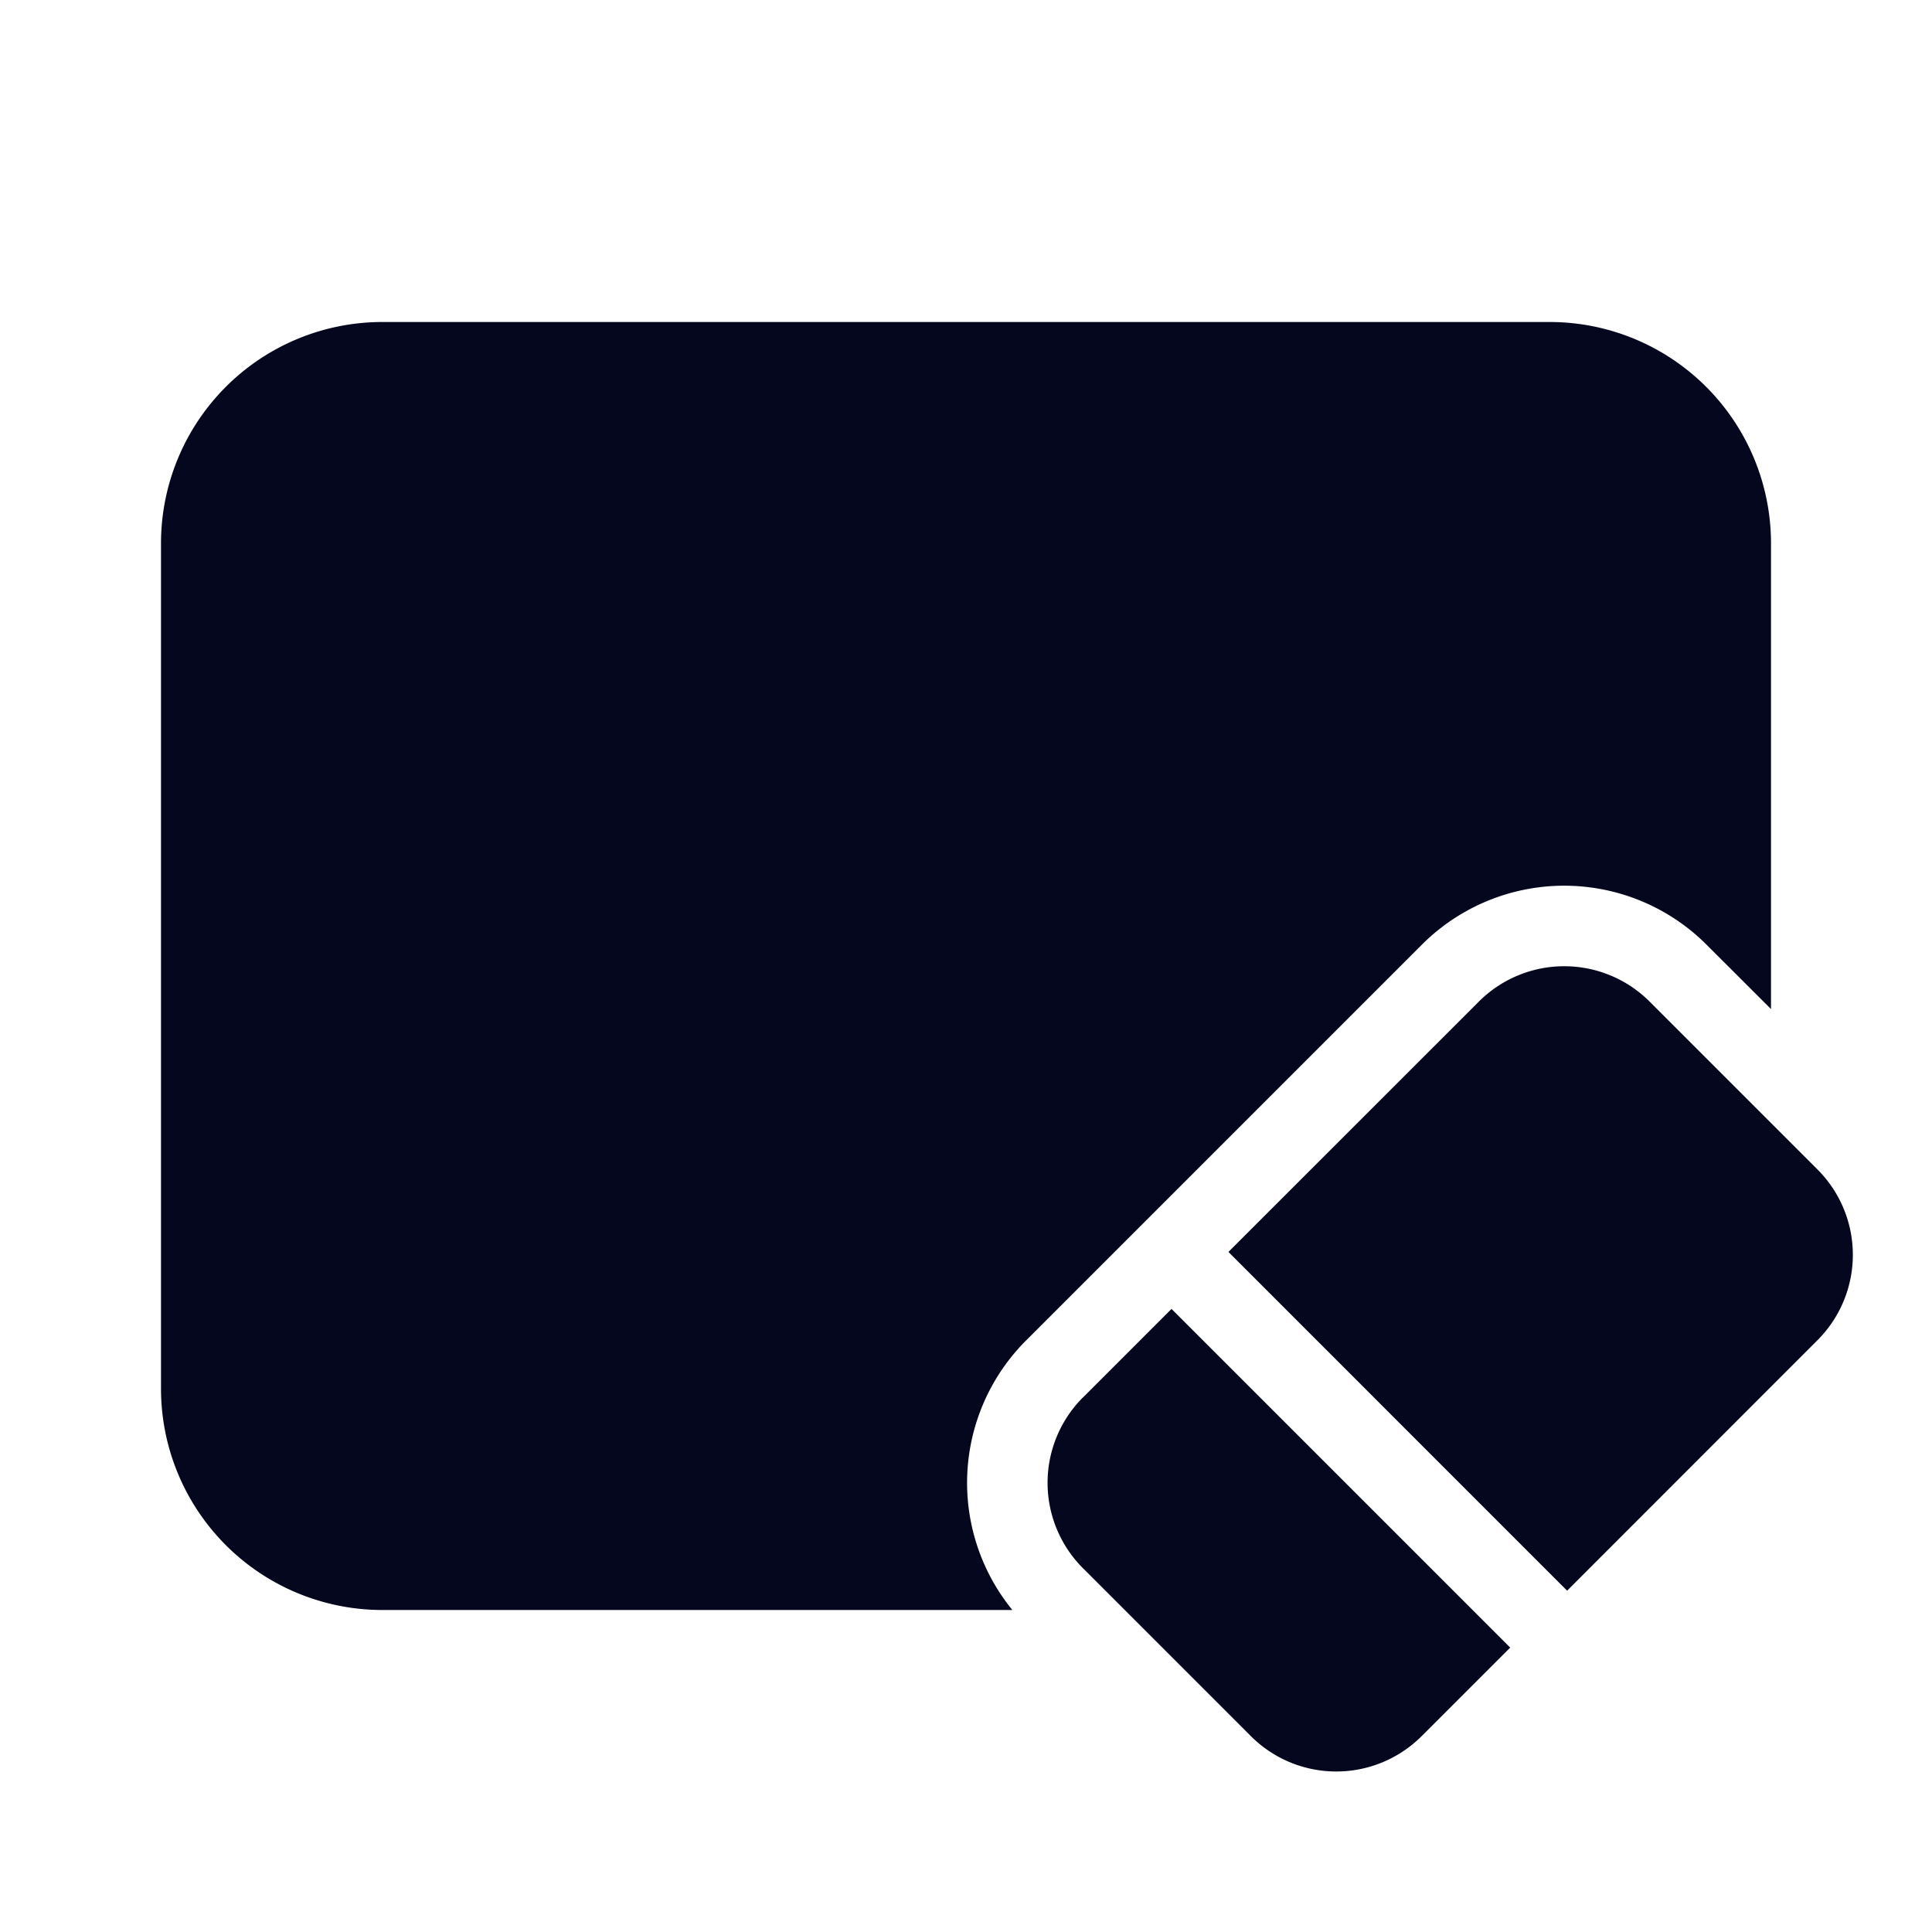 <svg xmlns="http://www.w3.org/2000/svg" width="24" height="24" fill="none"><path fill="#04071E" d="M4.75 4A2.75 2.75 0 0 0 2 6.75v10.5A2.75 2.75 0 0 0 4.75 20h7.826a2.5 2.5 0 0 1 .17-3.348l4.917-4.917a2.5 2.5 0 0 1 3.536 0l.801.8V6.75A2.75 2.75 0 0 0 19.25 4z"/><path fill="#04071E" d="M20.492 12.442a1.5 1.5 0 0 0-2.121 0l-3.111 3.11 4.207 4.208 3.11-3.111a1.5 1.5 0 0 0 0-2.122zM13.453 17.36l1.1-1.1 4.207 4.207-1.1 1.1a1.5 1.5 0 0 1-2.121 0l-2.086-2.086a1.5 1.5 0 0 1 0-2.122"/></svg>